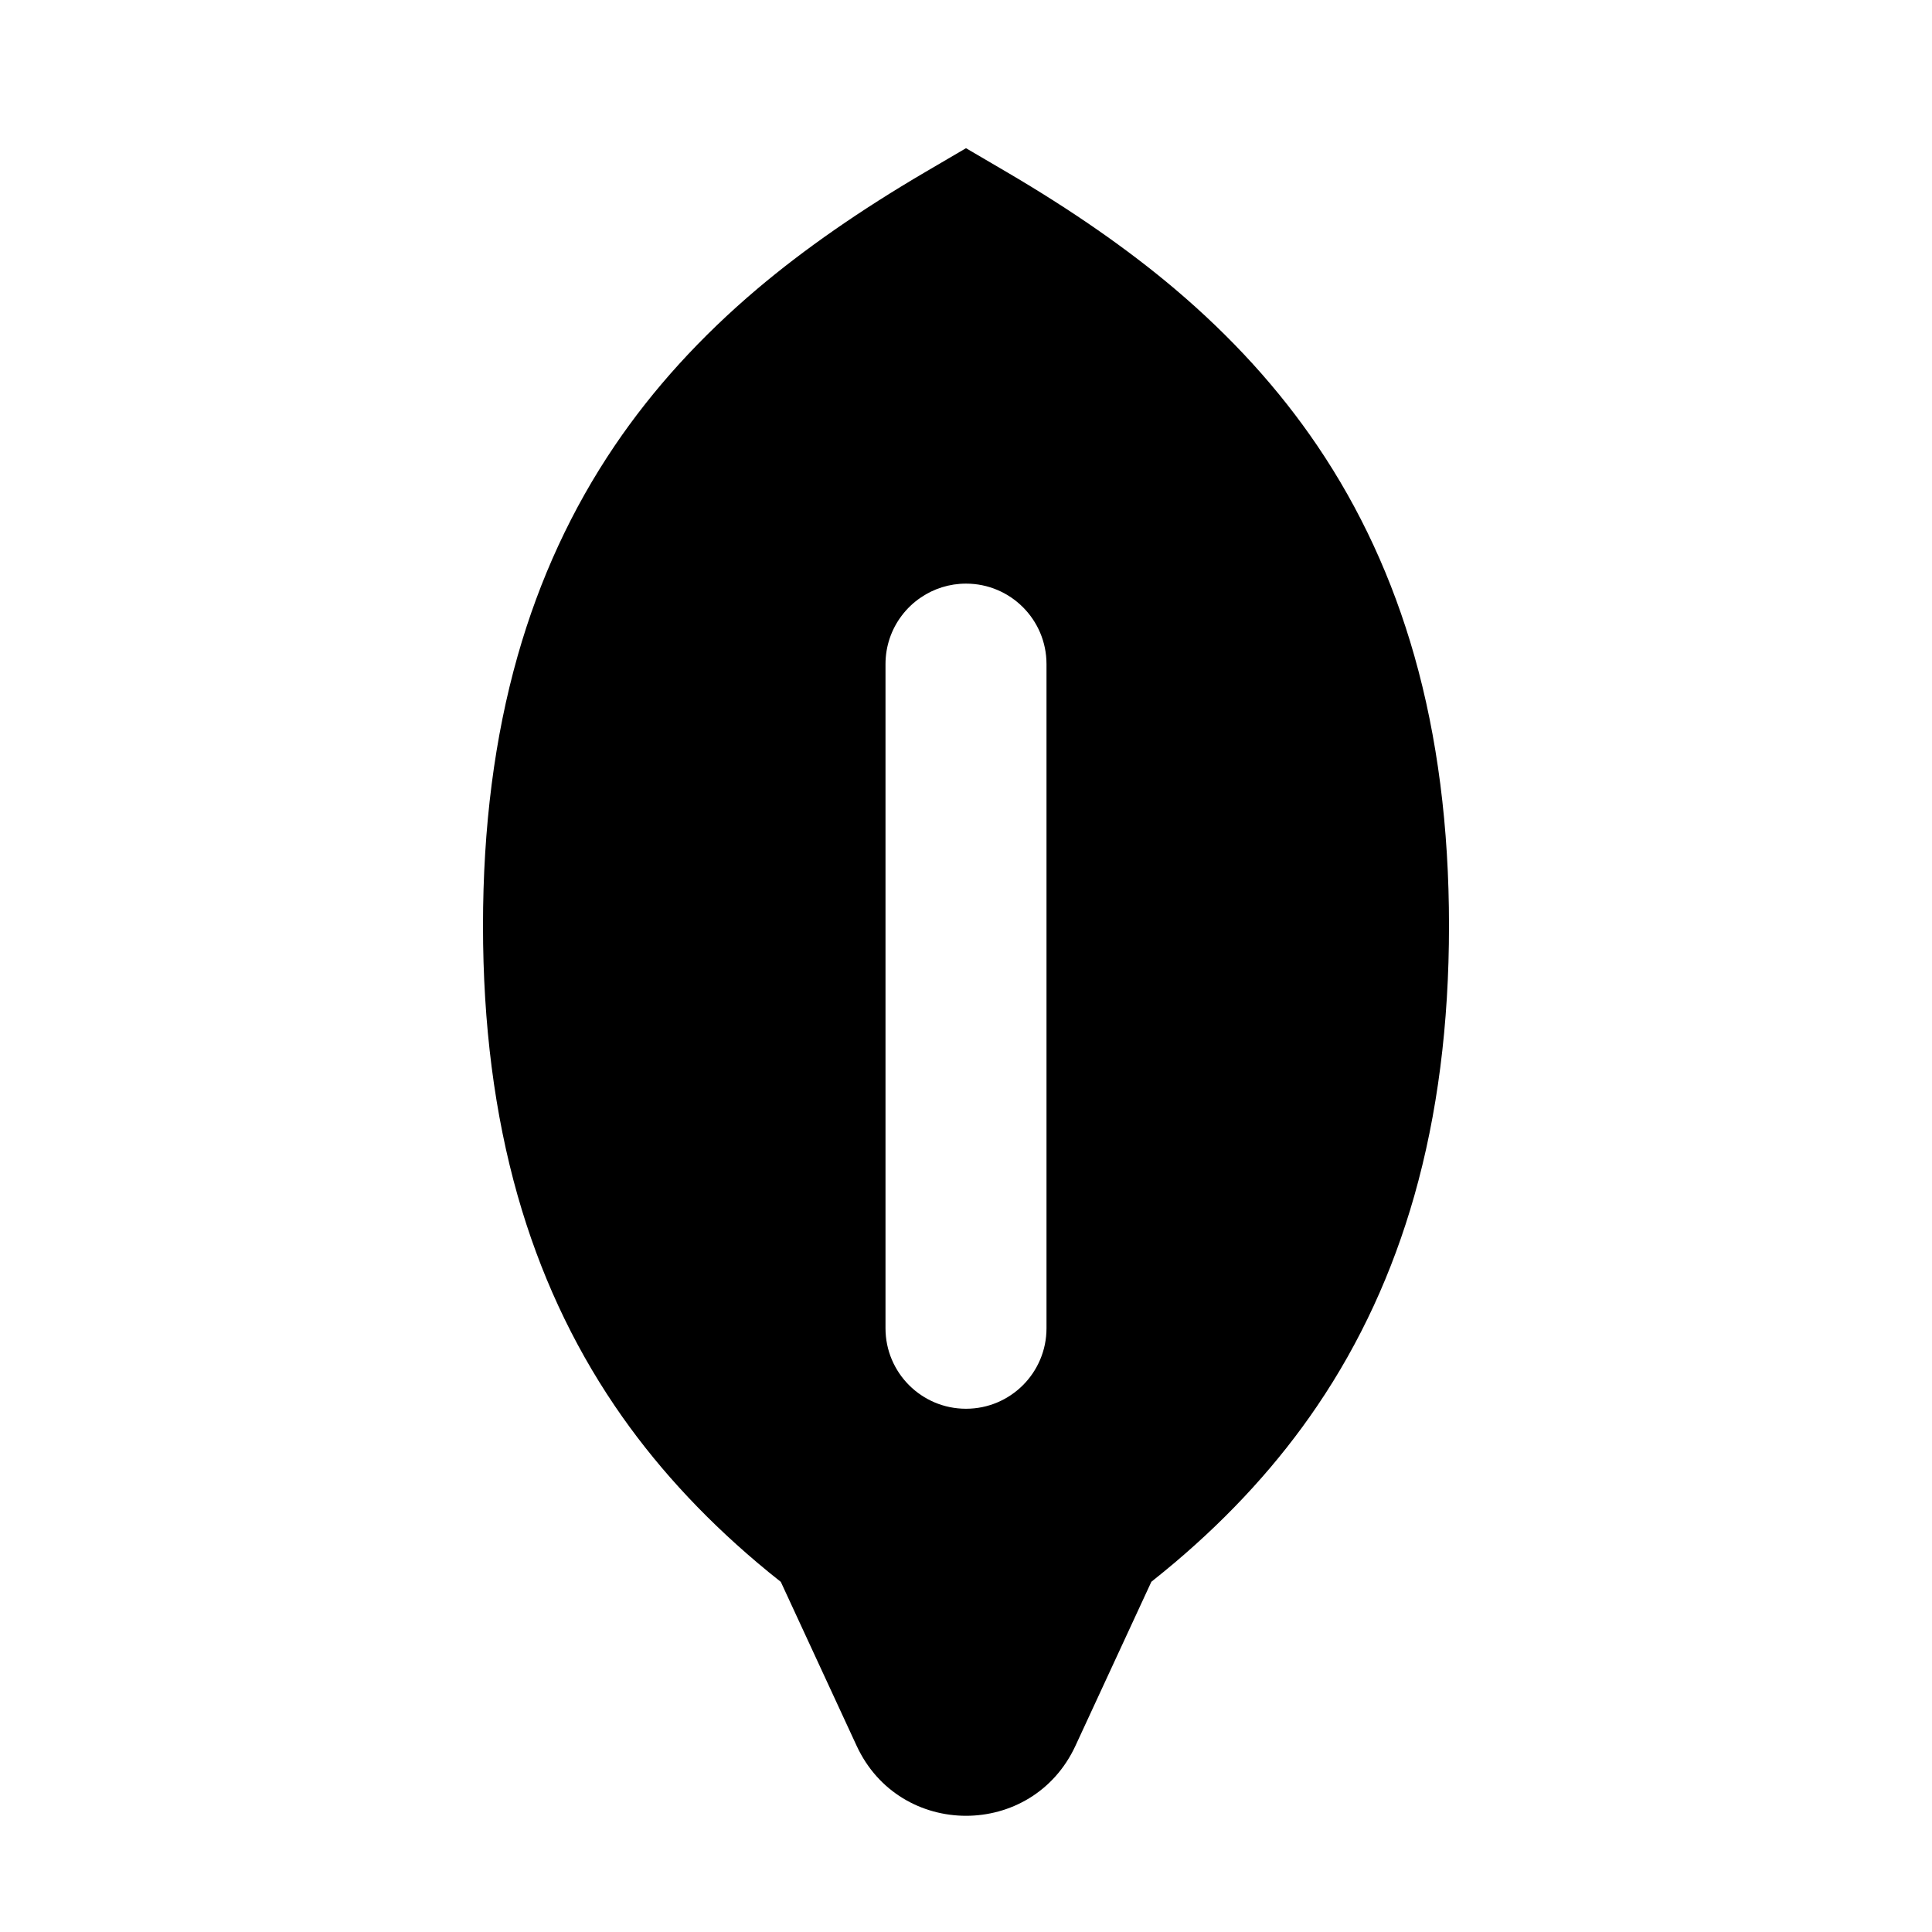 <svg xmlns="http://www.w3.org/2000/svg" xmlns:xlink="http://www.w3.org/1999/xlink" width="48" height="48" viewBox="0 0 48 48" fill="none">
<path d="M35.138 29.709Q36 26.675 36 23Q36 19.325 35.138 16.291C34.596 14.385 33.793 12.645 32.727 11.072Q31.3 8.965 29.184 7.175Q27.435 5.696 25.012 4.275L24 3.682L22.988 4.275Q20.565 5.696 18.816 7.175Q16.7 8.965 15.273 11.072Q13.675 13.432 12.862 16.291Q12 19.325 12 23Q12 26.675 12.862 29.709Q13.675 32.568 15.273 34.928Q16.7 37.035 18.816 38.825C19.004 38.984 19.198 39.143 19.399 39.301L21.281 43.37C22.354 45.694 25.648 45.694 26.721 43.37L28.605 39.299C28.803 39.141 28.997 38.983 29.184 38.825Q31.3 37.035 32.727 34.928C33.793 33.355 34.596 31.615 35.138 29.709ZM26 16.5C26 15.395 25.105 14.5 24 14.5C23.586 14.5 23.201 14.626 22.882 14.842C22.696 14.967 22.533 15.122 22.399 15.301C22.148 15.635 22 16.05 22 16.5L22 33C22 34.105 22.895 35 24 35C25.105 35 26 34.105 26 33L26 16.5Z" fill-rule="evenodd"  fill="#000000" >
</path>
</svg>
